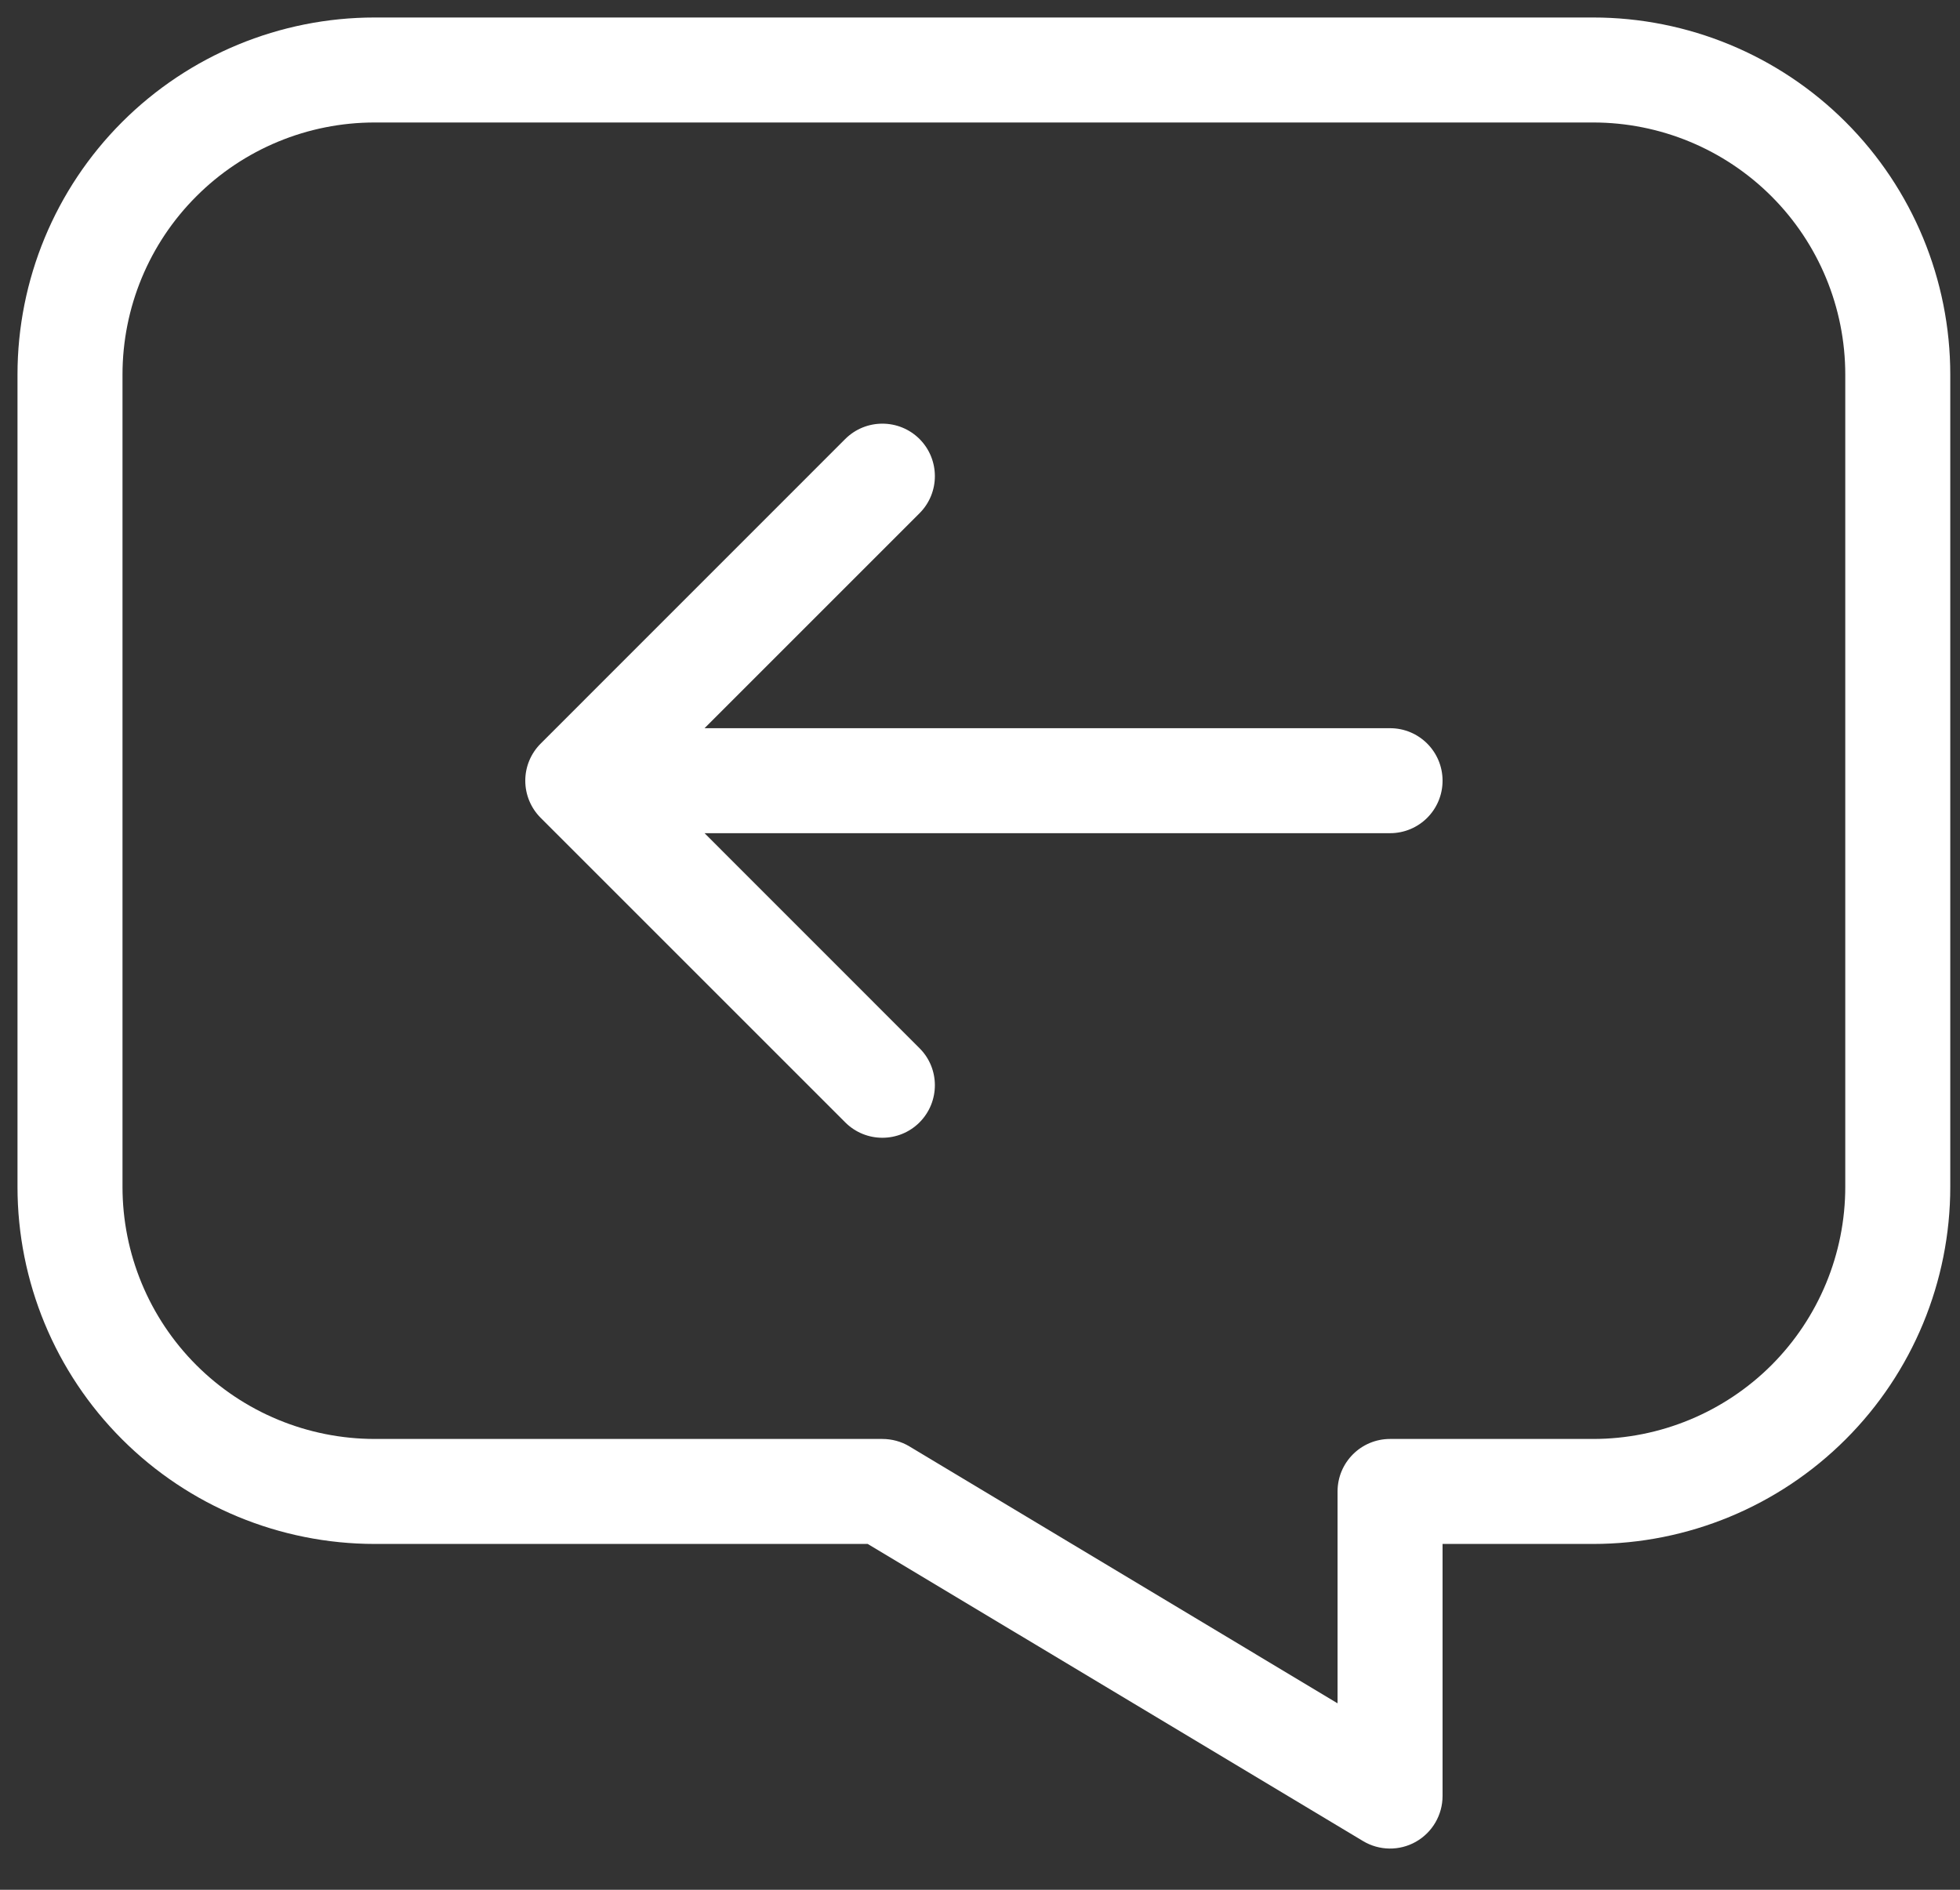 <svg width="28" height="27" viewBox="0 0 28 27" fill="none" xmlns="http://www.w3.org/2000/svg">
<rect x="0" y="0" width="28" height="27" fill="#333333" stroke="none"/>
<path d="M26.361 5.352C26.361 4.396 25.982 3.48 25.307 2.805C24.631 2.129 23.714 1.75 22.759 1.75H5.352C4.396 1.75 3.48 2.129 2.805 2.805C2.129 3.48 1.75 4.396 1.75 5.352V16.957C1.75 17.912 2.129 18.828 2.805 19.504C3.48 20.179 4.396 20.558 5.352 20.559H12.604C12.74 20.559 12.875 20.595 12.991 20.665L19.108 24.336V21.309C19.108 20.894 19.444 20.559 19.858 20.559H22.759C23.714 20.559 24.631 20.179 25.307 19.504C25.982 18.828 26.361 17.912 26.361 16.957V5.352ZM12.075 6.272C12.368 5.98 12.843 5.98 13.136 6.272C13.428 6.565 13.429 7.04 13.136 7.333L10.065 10.404H19.858C20.273 10.404 20.608 10.74 20.608 11.154C20.608 11.569 20.273 11.904 19.858 11.904H10.065L13.136 14.976C13.429 15.268 13.428 15.743 13.136 16.036C12.843 16.329 12.368 16.329 12.075 16.036L7.724 11.685C7.583 11.544 7.504 11.353 7.504 11.154C7.504 10.955 7.583 10.765 7.724 10.624L12.075 6.272ZM27.861 16.957C27.861 18.31 27.324 19.608 26.367 20.564C25.41 21.521 24.112 22.059 22.759 22.059H20.608V25.66C20.608 25.93 20.463 26.18 20.227 26.314C19.992 26.447 19.703 26.443 19.472 26.304L12.396 22.059H5.352C3.999 22.058 2.701 21.521 1.744 20.564C0.787 19.608 0.25 18.31 0.25 16.957V5.352C0.25 3.999 0.787 2.701 1.744 1.744C2.701 0.787 3.999 0.25 5.352 0.25H22.759C24.112 0.25 25.41 0.787 26.367 1.744C27.324 2.701 27.861 3.999 27.861 5.352V16.957Z" fill="white"/>
</svg>
